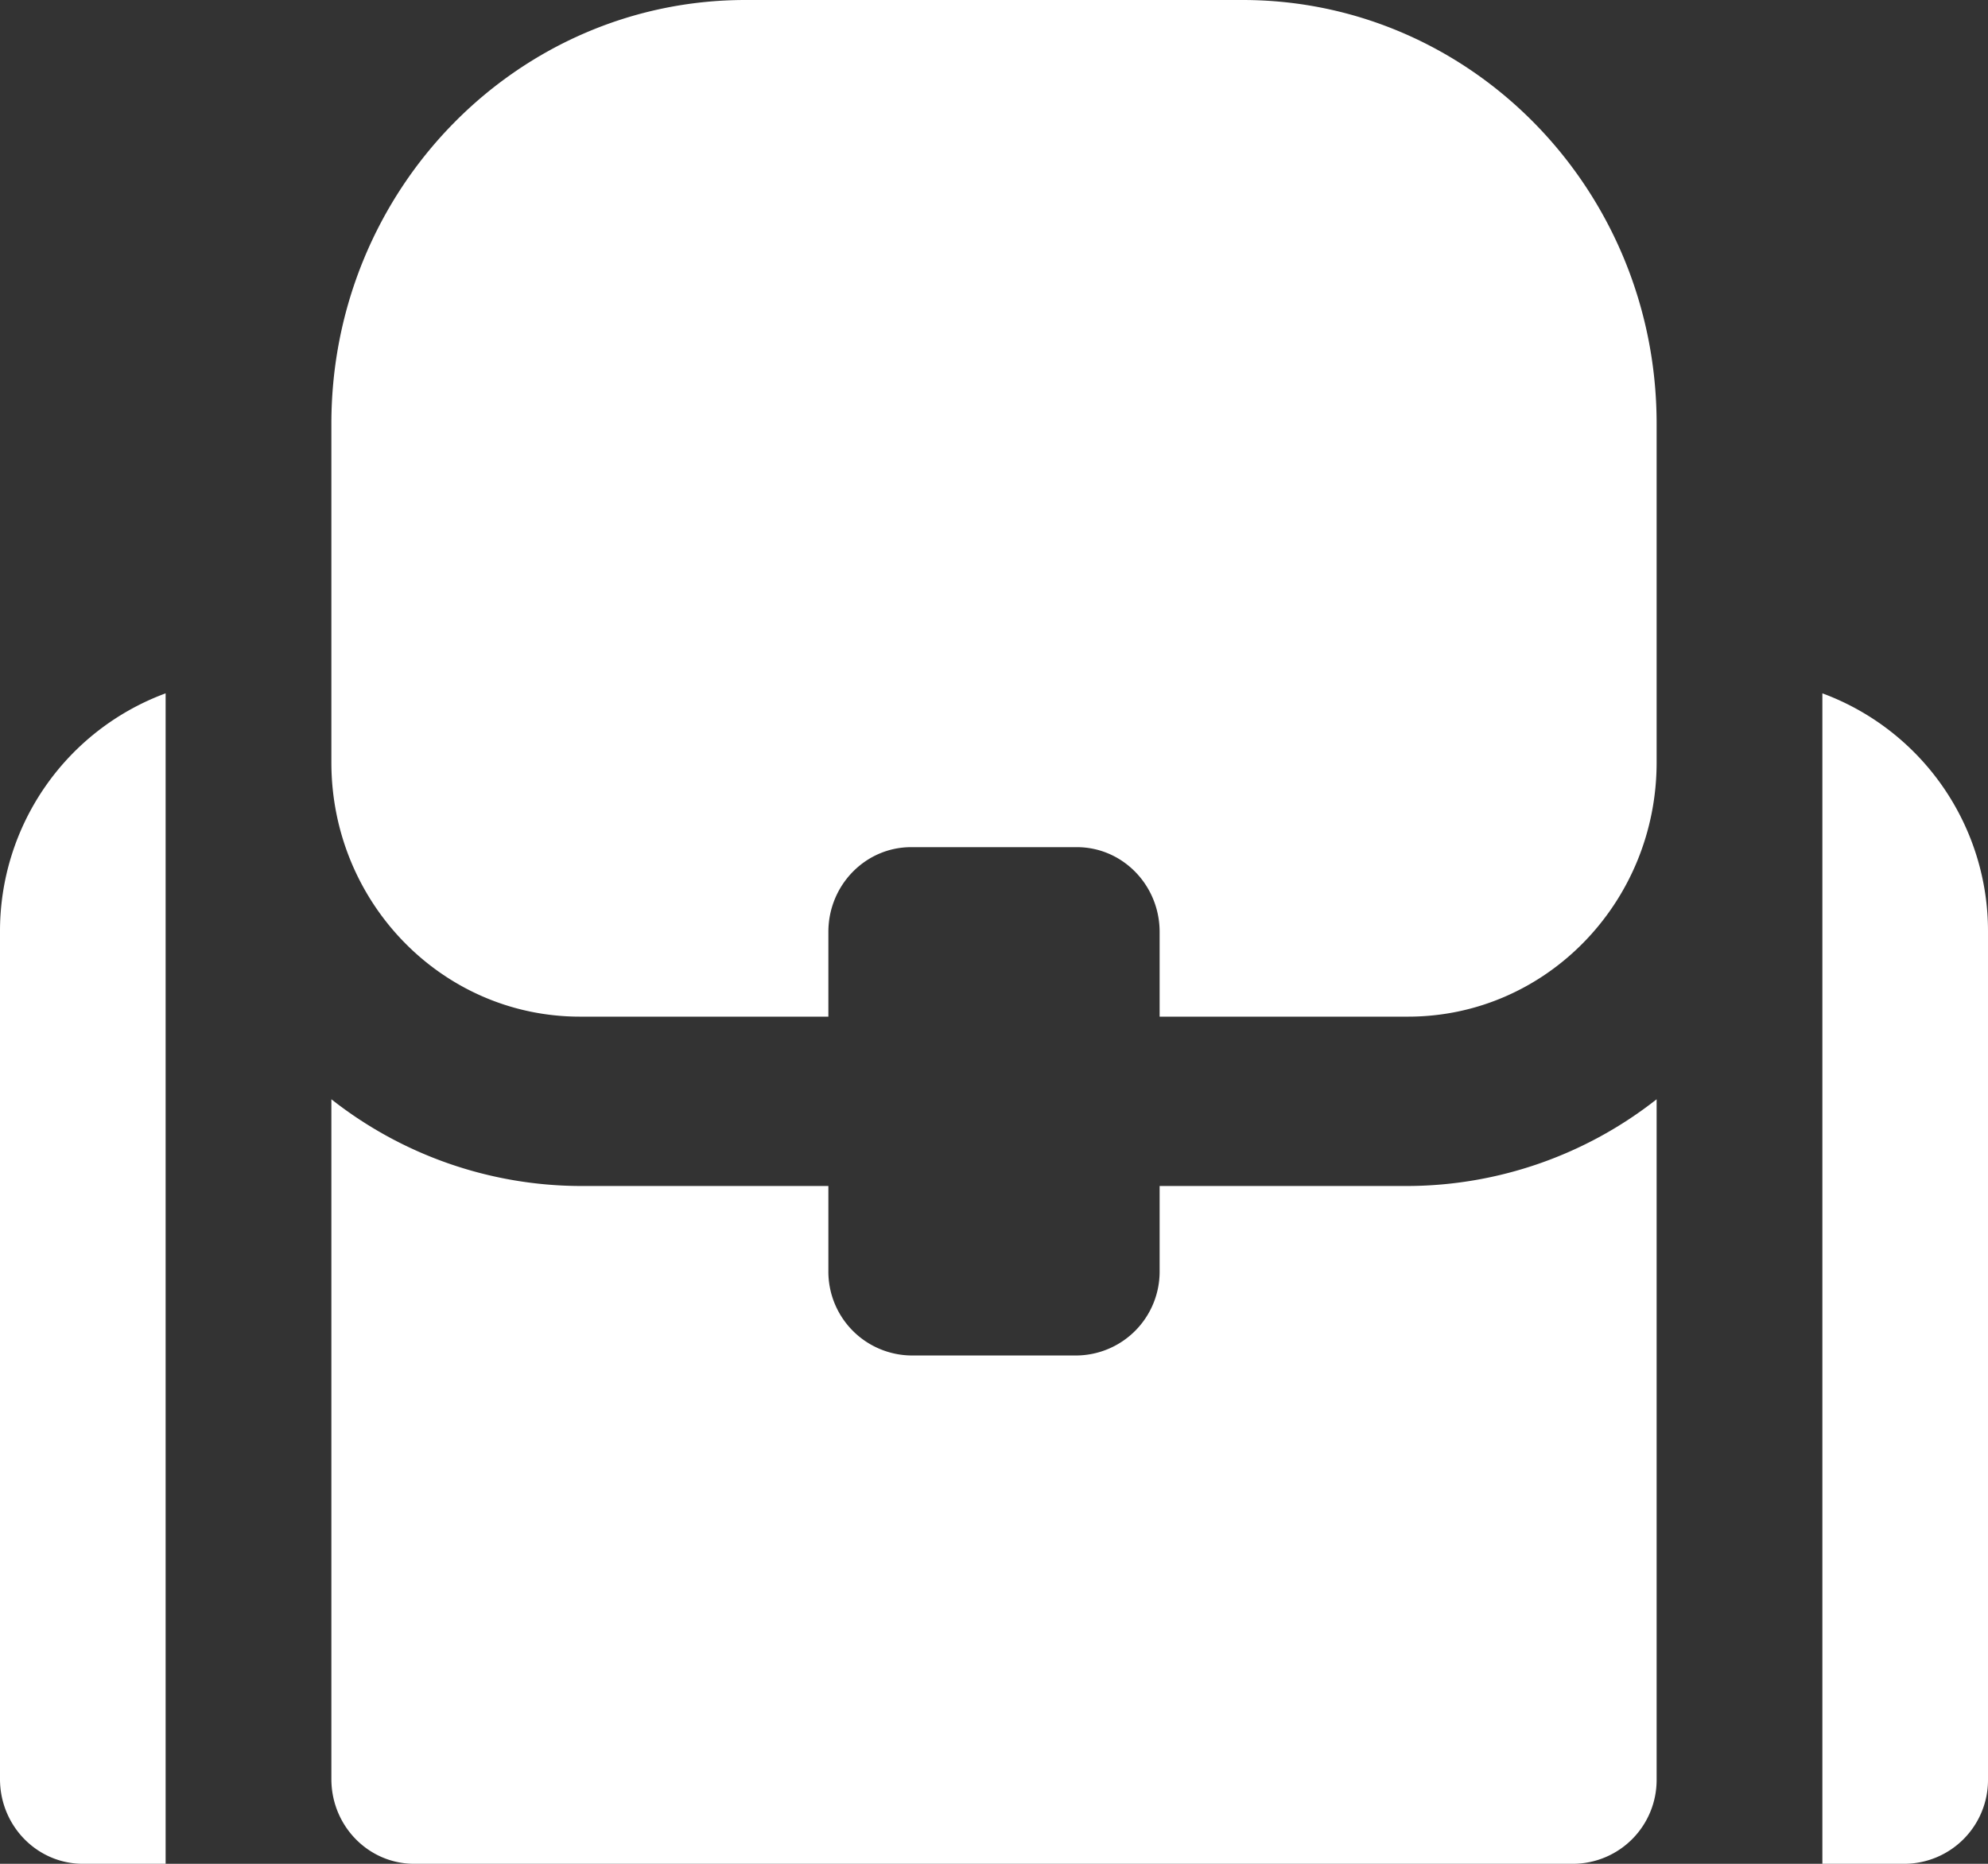 <svg xmlns="http://www.w3.org/2000/svg" width="16" height="15" viewBox="0 0 16 15">
    <rect x="0" y="0" width="16" height="15" fill="#333333" stroke="none"/>
    <g fill="#FFF" fill-rule="evenodd">
        <path d="M11.333 9.545h-2v.682a.675.675 0 0 1-.666.682H7.333a.675.675 0 0 1-.666-.682v-.682h-2a3.256 3.256 0 0 1-2-.698v5.471c0 .377.298.682.666.682h9.334a.675.675 0 0 0 .666-.682V8.847a3.256 3.256 0 0 1-2 .698M4.667 8.182h2V7.5c0-.376.298-.682.666-.682h1.334c.368 0 .666.306.666.682v.682h2c1.105 0 2-.916 2-2.046V3.41C13.333 1.527 11.841 0 10 0H6C4.16 0 2.667 1.527 2.667 3.41v2.726c0 1.13.895 2.046 2 2.046M14.667 15h.666a.675.675 0 0 0 .667-.682V7.5a2.04 2.04 0 0 0-1.333-1.92V15zM1.333 5.58A2.04 2.04 0 0 0 0 7.5v6.818c0 .377.299.682.667.682h.666V5.58z"/>
    </g>
</svg>
